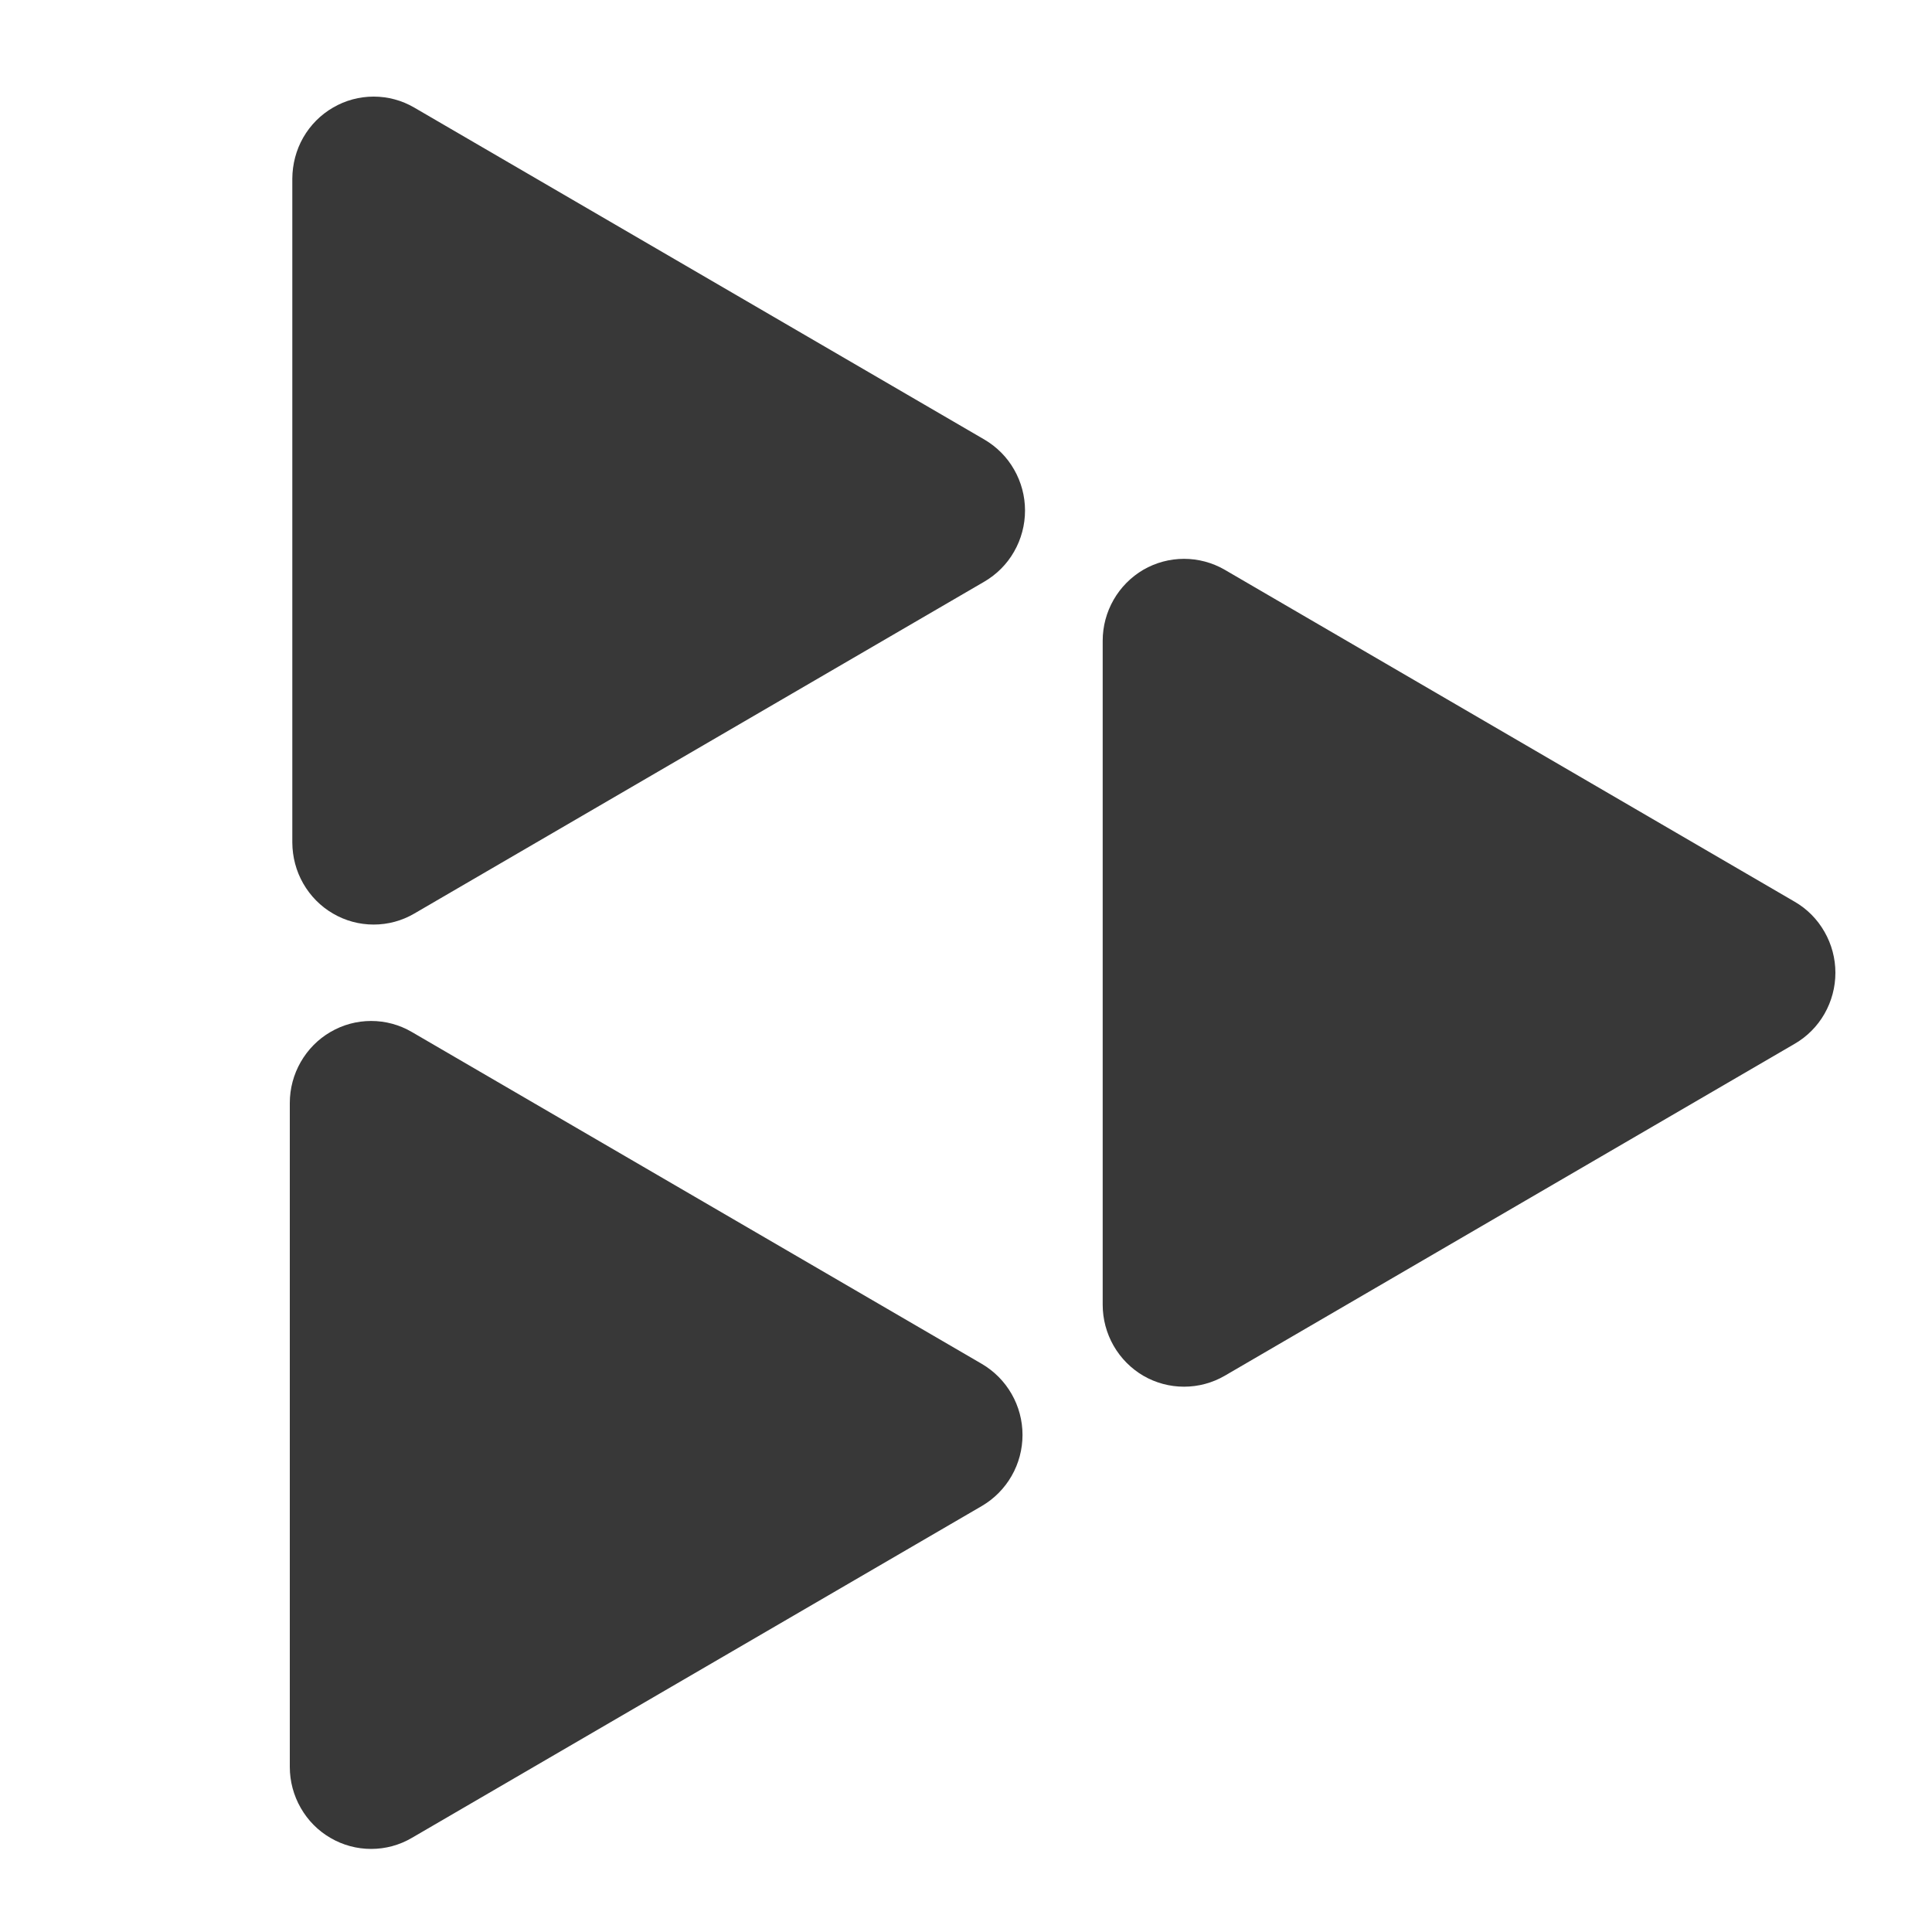 <svg xmlns="http://www.w3.org/2000/svg" width="20" height="20" fill="none" viewBox="0 0 20 20"><path fill="#383838" d="M10.19 4.55L4.289 1.114C4.161 1.039 4.016 1 3.868 1C3.72 1 3.575 1.039 3.447 1.114C3.319 1.188 3.213 1.295 3.139 1.424C3.065 1.553 3.027 1.7 3.026 1.849V8.722C3.027 8.871 3.065 9.017 3.139 9.146C3.213 9.275 3.319 9.383 3.447 9.457C3.575 9.532 3.72 9.571 3.868 9.571C4.016 9.571 4.161 9.532 4.289 9.457L10.19 6.021C10.318 5.946 10.425 5.839 10.498 5.71C10.572 5.581 10.611 5.434 10.611 5.285C10.611 5.136 10.572 4.99 10.498 4.861C10.425 4.732 10.318 4.625 10.19 4.55Z"/><path fill="#383838" d="M10.164 14.119L4.263 10.683C4.135 10.608 3.99 10.569 3.842 10.569C3.694 10.569 3.549 10.608 3.421 10.683C3.293 10.757 3.187 10.865 3.113 10.994C3.039 11.123 3 11.269 3 11.418V18.291C3 18.44 3.039 18.586 3.113 18.715C3.187 18.845 3.293 18.952 3.421 19.026C3.549 19.101 3.694 19.14 3.842 19.14C3.99 19.14 4.135 19.101 4.263 19.026L10.164 15.59C10.292 15.515 10.398 15.408 10.472 15.279C10.546 15.15 10.585 15.004 10.585 14.854C10.585 14.705 10.546 14.559 10.472 14.43C10.398 14.301 10.292 14.194 10.164 14.119Z"/><path fill="#383838" d="M18.579 9.335L12.678 5.898C12.55 5.824 12.405 5.785 12.257 5.785C12.109 5.785 11.964 5.824 11.836 5.898C11.708 5.973 11.602 6.08 11.528 6.209C11.454 6.338 11.415 6.484 11.415 6.633V13.507C11.415 13.655 11.454 13.802 11.528 13.931C11.602 14.06 11.708 14.167 11.836 14.242C11.964 14.316 12.109 14.355 12.257 14.355C12.405 14.355 12.55 14.316 12.678 14.242L18.579 10.805C18.707 10.731 18.813 10.624 18.887 10.495C18.961 10.365 19 10.219 19 10.07C19 9.921 18.961 9.775 18.887 9.646C18.813 9.516 18.707 9.409 18.579 9.335Z"/></svg>